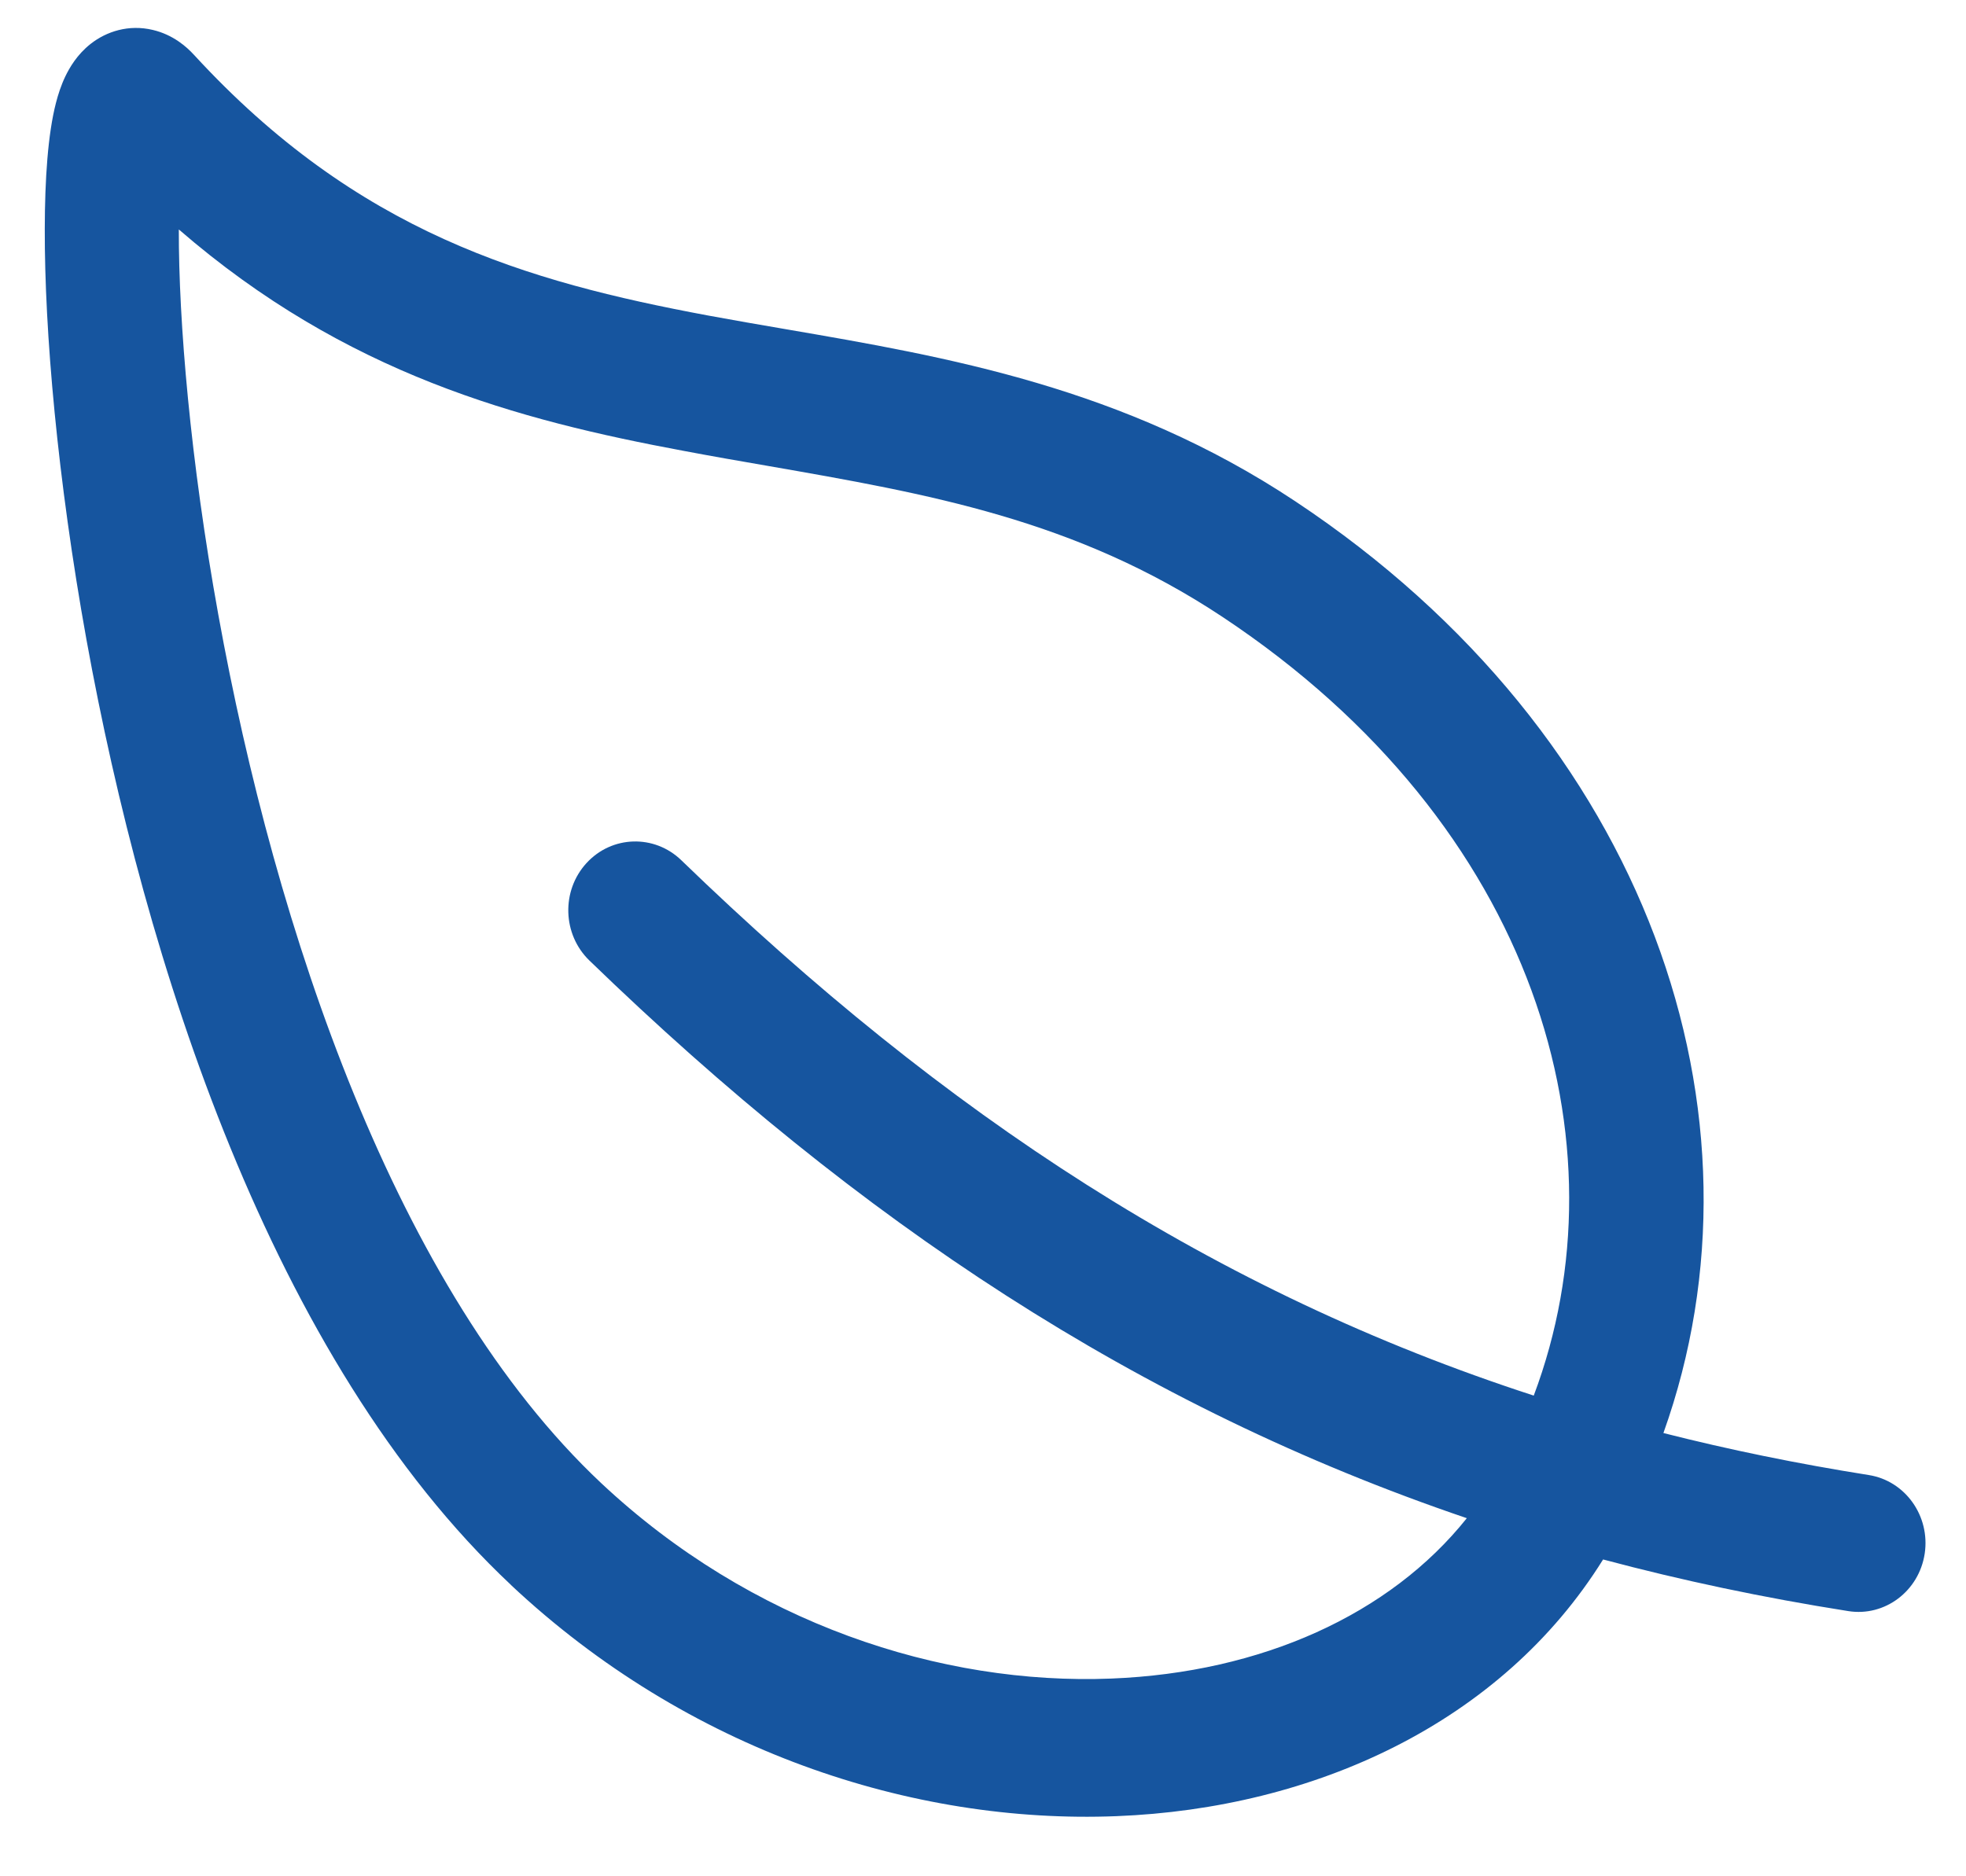 <svg width="22" height="21" viewBox="0 0 22 21" fill="none" xmlns="http://www.w3.org/2000/svg">
<path fill-rule="evenodd" clip-rule="evenodd" d="M2.17 0.613C2.09 0.526 1.939 0.389 1.71 0.335C1.441 0.271 1.192 0.351 1.013 0.492C0.861 0.612 0.777 0.76 0.732 0.853C0.683 0.955 0.65 1.059 0.626 1.152C0.536 1.502 0.502 2.003 0.501 2.56C0.498 3.706 0.641 5.351 0.968 7.162C1.616 10.74 3.032 15.219 5.718 17.739L5.718 17.74C7.692 19.592 10.206 20.418 12.495 20.327C14.703 20.24 16.798 19.287 17.939 17.454C18.819 17.689 19.732 17.882 20.683 18.032C21.092 18.097 21.475 17.808 21.538 17.388C21.601 16.967 21.32 16.573 20.911 16.509C20.118 16.383 19.354 16.227 18.614 16.039C19.881 12.493 18.462 8.244 14.495 5.611C12.571 4.333 10.594 3.994 8.796 3.685C8.499 3.634 8.208 3.584 7.922 3.531C5.888 3.151 4.001 2.606 2.17 0.613L2.17 0.613ZM17.163 15.62C18.22 12.811 17.198 9.24 13.682 6.906L13.682 6.906C12.037 5.814 10.39 5.528 8.589 5.214C8.282 5.161 7.971 5.107 7.654 5.047C5.8 4.702 3.872 4.189 2.001 2.568C1.999 3.601 2.129 5.146 2.443 6.88C3.08 10.398 4.427 14.439 6.729 16.601L6.729 16.601L6.729 16.601C8.401 18.169 10.526 18.863 12.437 18.787C14.117 18.72 15.554 18.07 16.414 16.992C12.739 15.744 9.619 13.677 6.595 10.75C6.294 10.458 6.279 9.97 6.563 9.66C6.847 9.35 7.322 9.336 7.624 9.628C10.58 12.489 13.593 14.46 17.163 15.62Z" fill="#16559F"/>
</svg>

